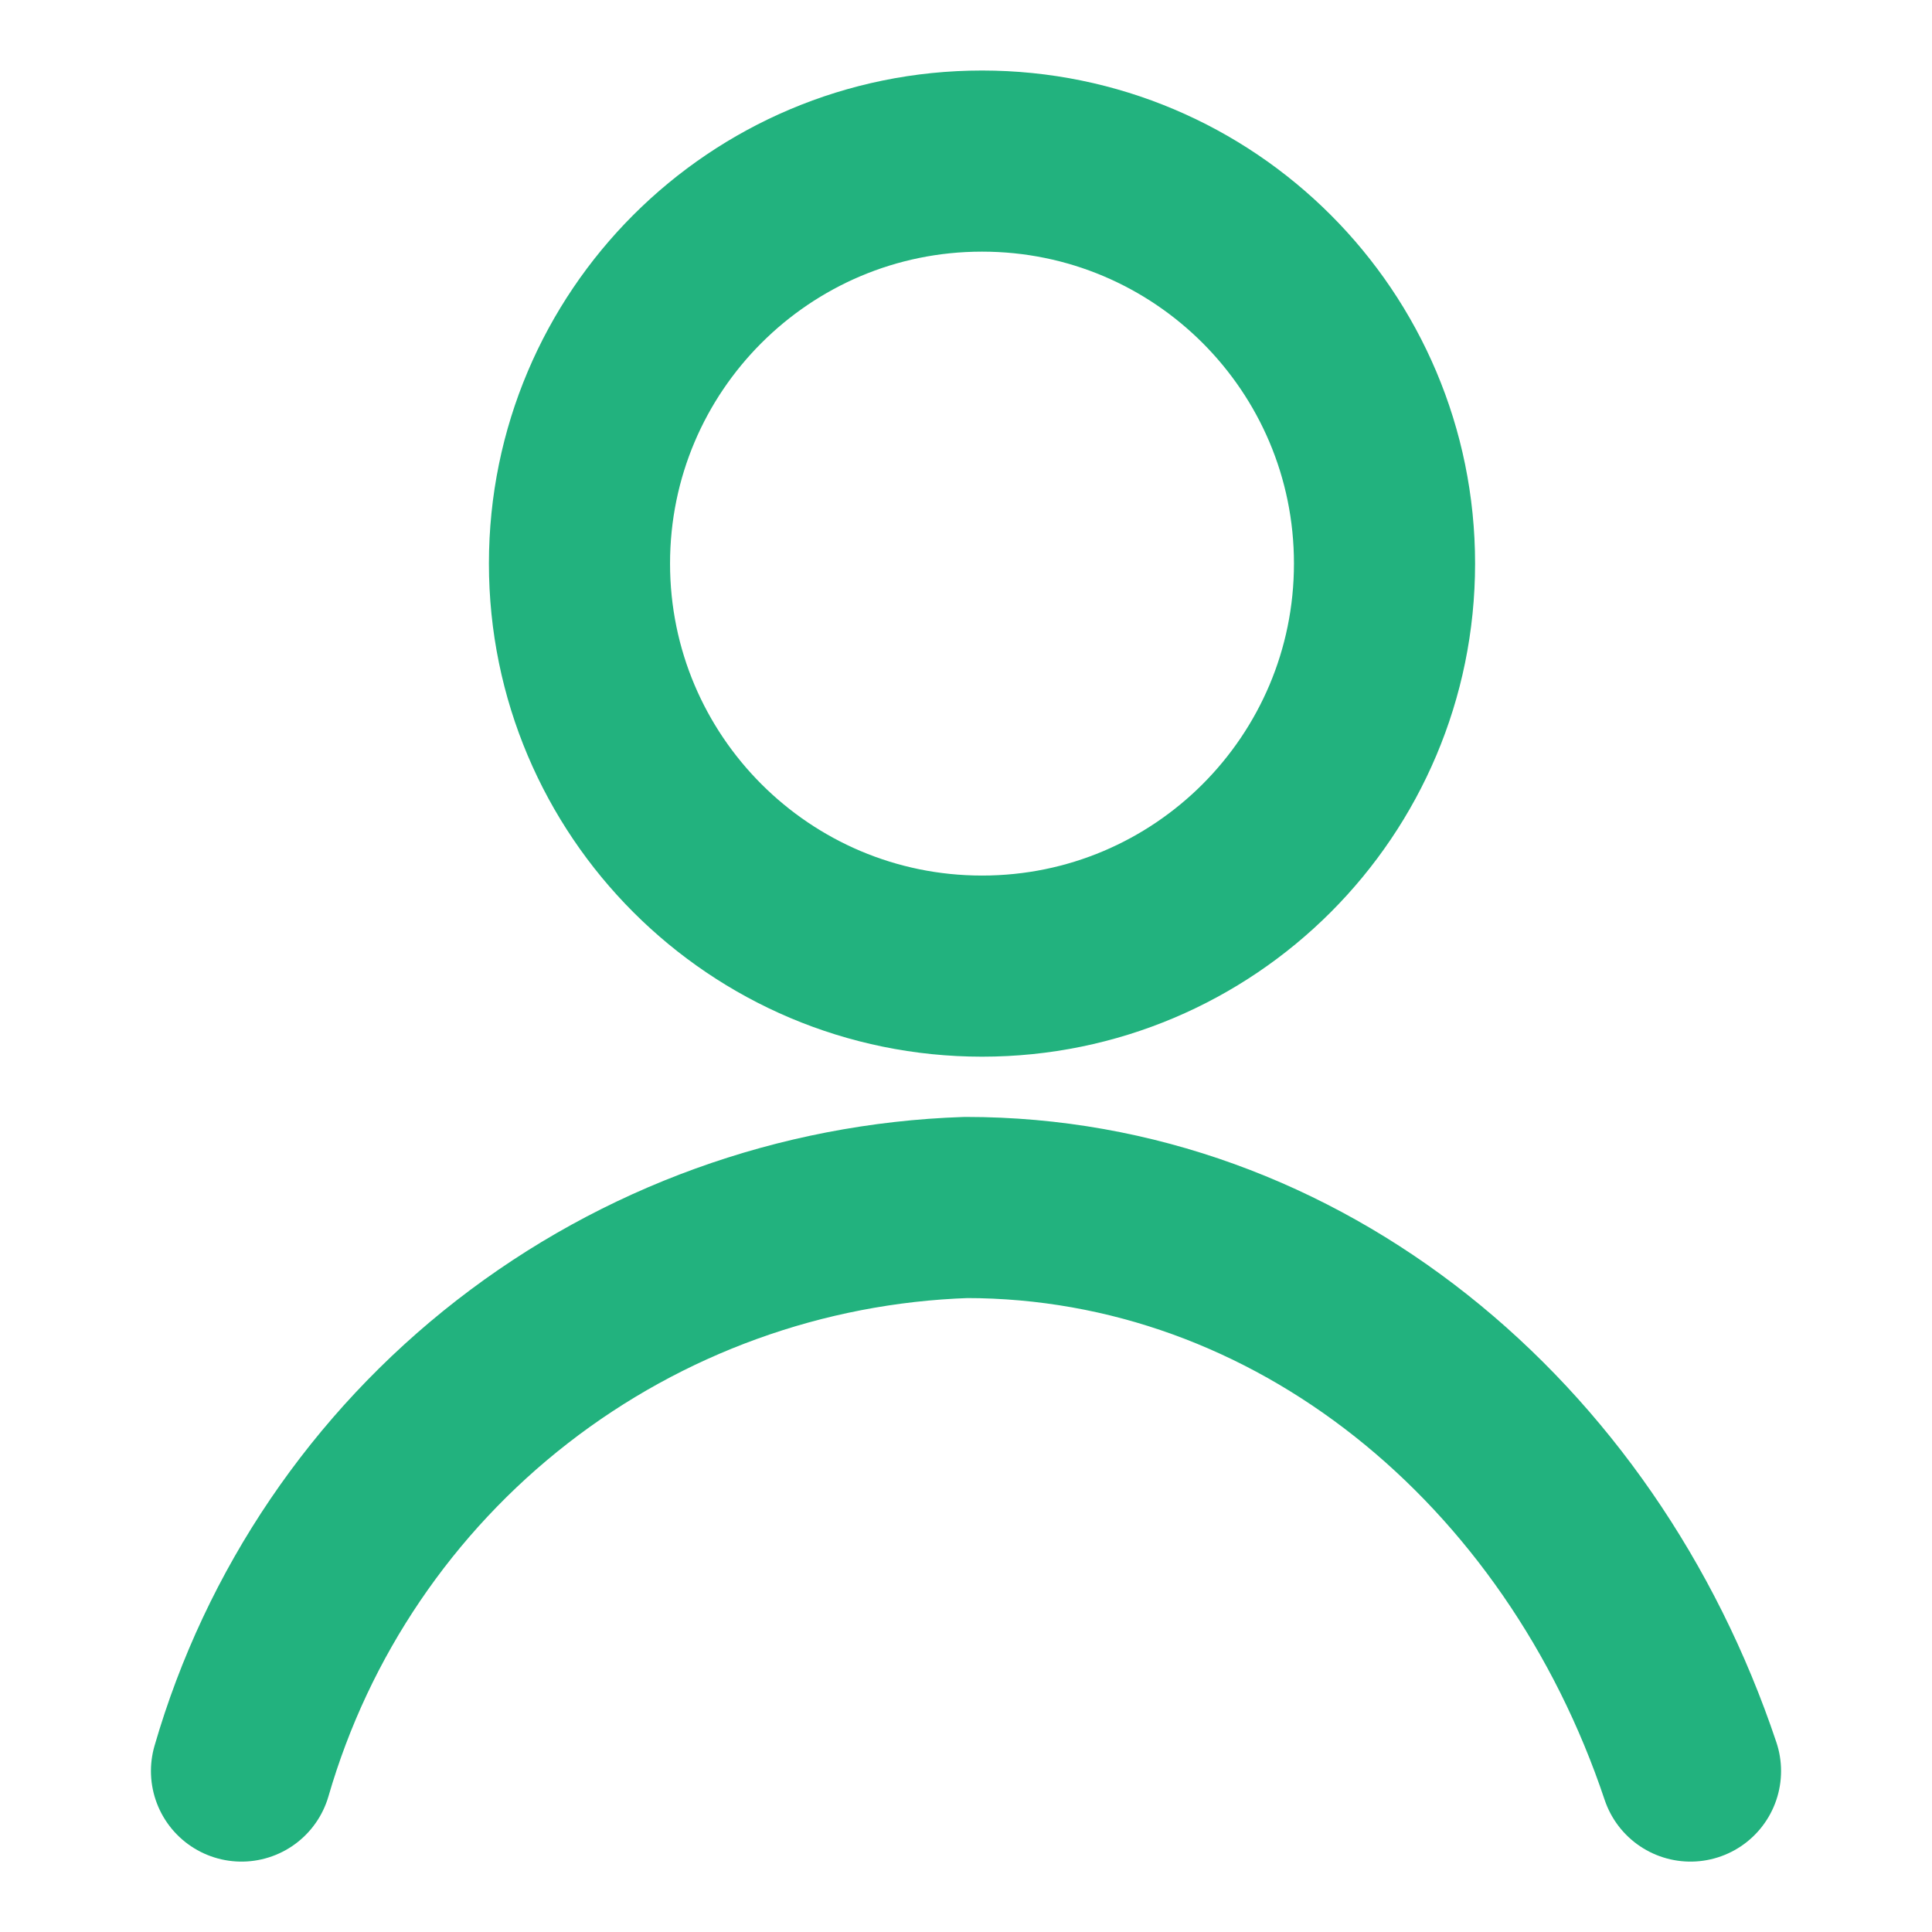 <svg width="16" height="16" viewBox="0 0 16 16" fill="none" xmlns="http://www.w3.org/2000/svg">
<path d="M8.133 8.001C9.974 8.001 11.466 6.508 11.466 4.667C11.466 2.826 9.974 1.334 8.133 1.334C6.292 1.334 4.799 2.826 4.799 4.667C4.799 6.508 6.292 8.001 8.133 8.001Z" stroke="#22B27E" stroke-width="1.5" stroke-linecap="round" stroke-linejoin="round"/>
<path d="M2 14.667C2.38 13.355 3.165 12.198 4.243 11.36C5.321 10.522 6.636 10.046 8 10C10.747 10 13.087 11.94 14 14.667" stroke="#22B27E" stroke-width="1.5" stroke-linecap="round" stroke-linejoin="round"/>
</svg>
